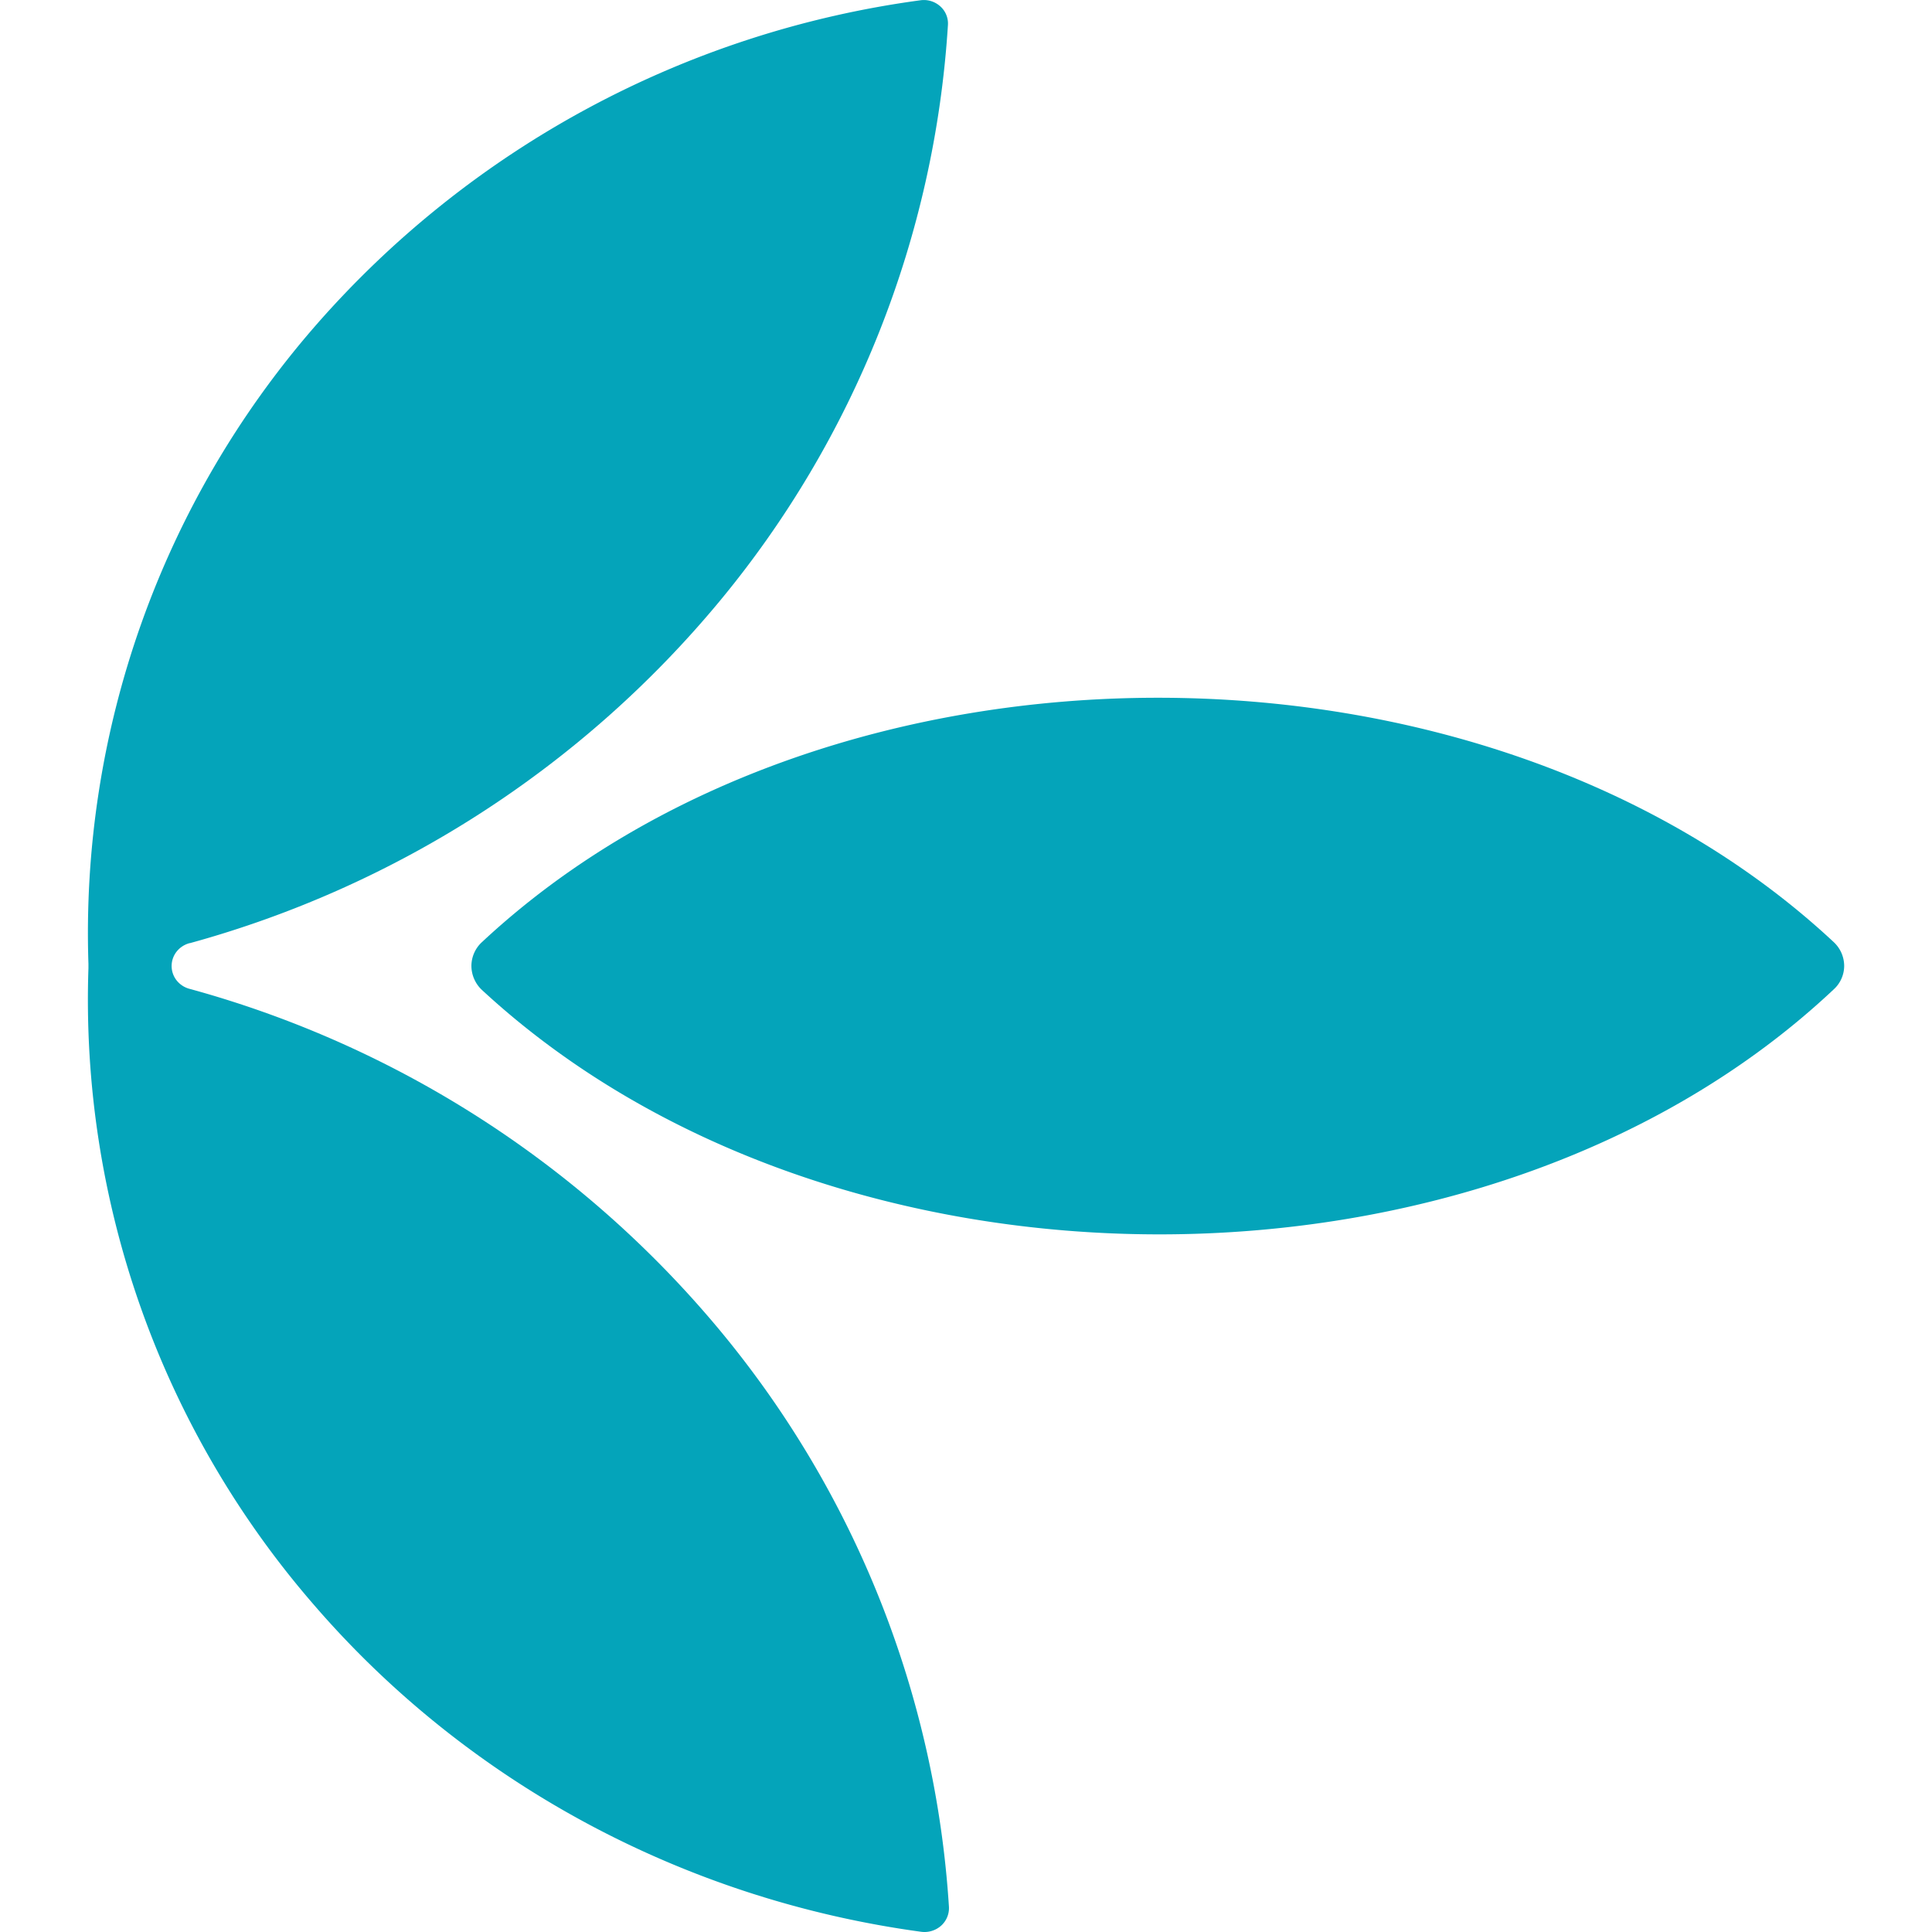 <svg width="1em" height="1em" viewBox="0 0 20 22" fill="none">
    <path
        d="M4.487 11.272A.378.378 0 014.368 11a.37.37 0 01.12-.272c3.973-3.707 11.414-3.713 15.393 0a.372.372 0 01.119.27.363.363 0 01-.119.268c-3.95 3.719-11.384 3.719-15.394.006z"
        fill="#04A4BA" />
    <path
        d="M1.162 10.74a11.95 11.95 0 006.029-3.89A11.399 11.399 0 009.794.289a.262.262 0 00-.086-.216.279.279 0 00-.226-.07 11.112 11.112 0 00-6.902 3.72 10.526 10.526 0 00-2.573 7.251v.052a10.514 10.514 0 002.574 7.256c1.752 2.027 4.215 3.35 6.912 3.716a.286.286 0 00.224-.07.27.27 0 00.089-.211 11.404 11.404 0 00-2.607-6.566 11.956 11.956 0 00-6.037-3.89.278.278 0 01-.15-.096.265.265 0 010-.33.278.278 0 01.15-.096z"
        fill="#04A4BA" />
</svg>